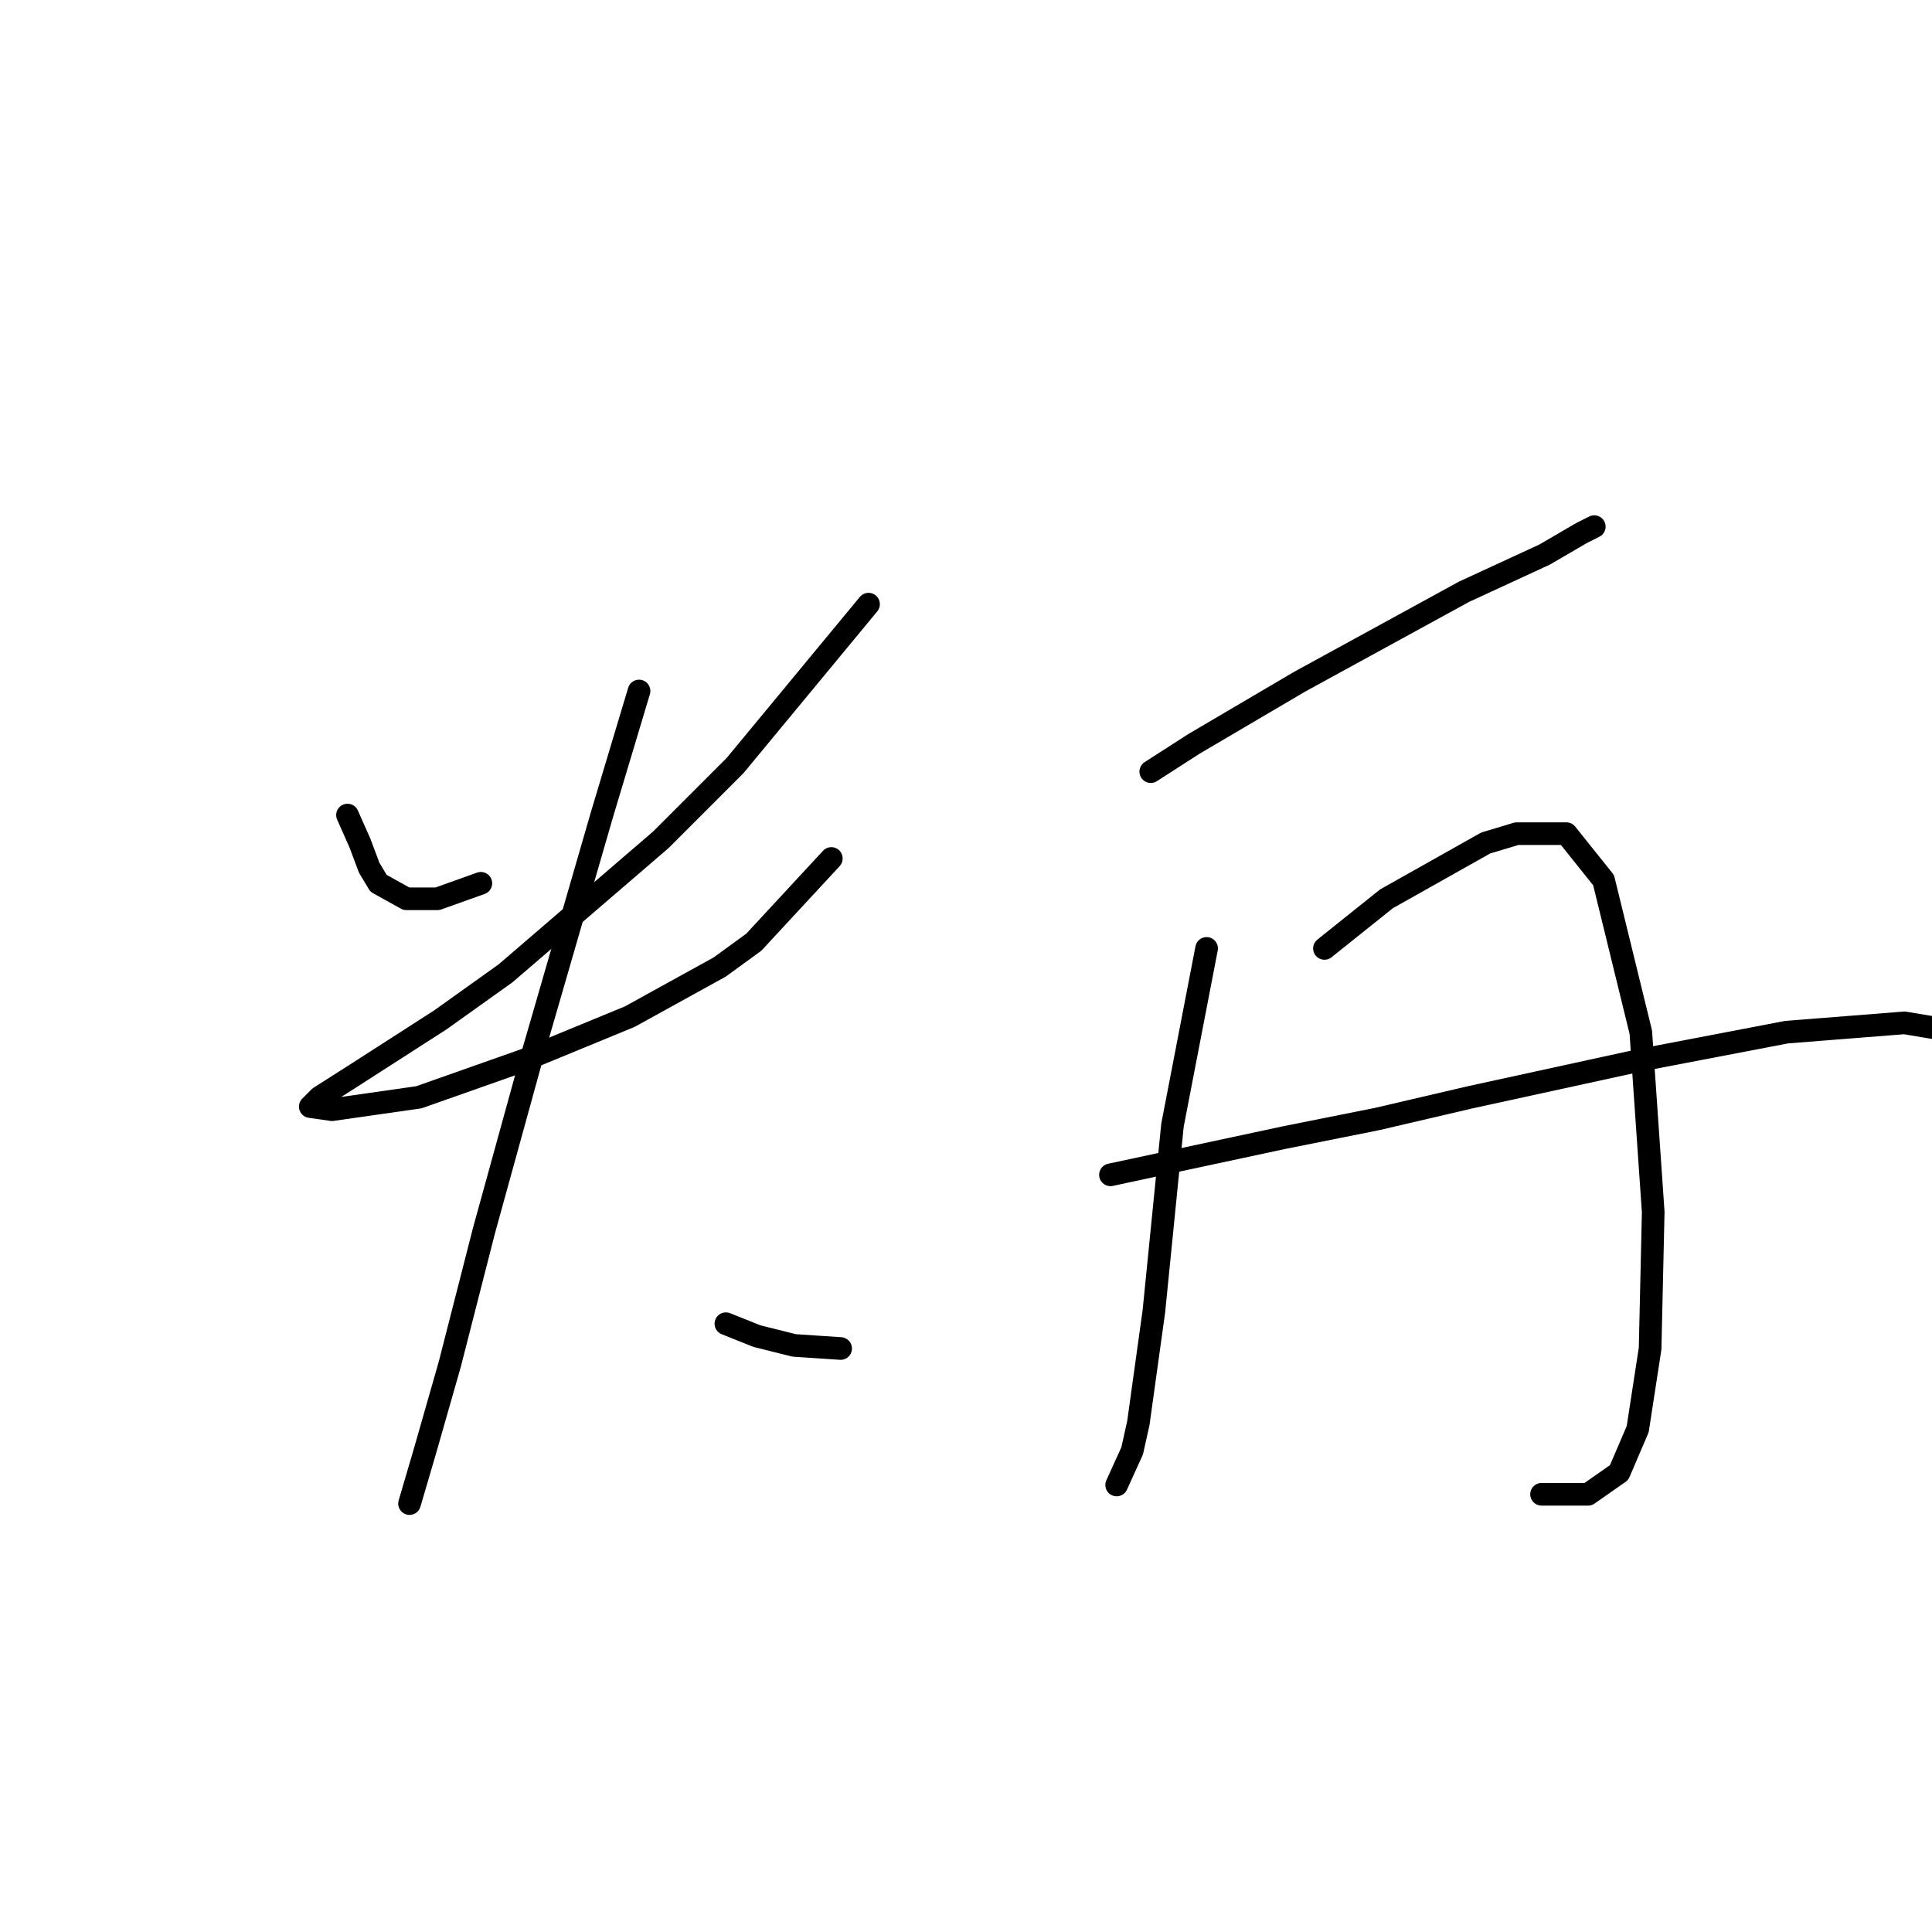 <?xml version="1.0" standalone="no"?>
    <svg width="256" height="256" xmlns="http://www.w3.org/2000/svg" version="1.1">
    <polyline stroke="black" stroke-width="3" stroke-linecap="round" fill="transparent" stroke-linejoin="round" points="46.046 108 47.689 111.698 48.922 114.986 50.155 117.041 53.854 119.096 57.963 119.096 63.717 117.041 63.717 117.041 " />
        <polyline stroke="black" stroke-width="3" stroke-linecap="round" fill="transparent" stroke-linejoin="round" points="115.087 80.055 97.415 101.424 87.552 111.287 67.004 128.959 58.374 135.123 46.867 142.52 42.347 145.397 41.114 146.63 43.991 147.041 55.498 145.397 69.47 140.466 83.443 134.712 95.361 128.137 99.881 124.849 110.155 113.753 110.155 113.753 " />
        <polyline stroke="black" stroke-width="3" stroke-linecap="round" fill="transparent" stroke-linejoin="round" points="84.676 91.561 79.744 108 70.703 139.233 64.128 163.068 59.607 180.739 56.319 192.246 54.265 199.233 54.265 199.233 " />
        <polyline stroke="black" stroke-width="3" stroke-linecap="round" fill="transparent" stroke-linejoin="round" points="96.182 175.397 100.292 177.041 105.224 178.274 111.388 178.685 111.388 178.685 " />
        <polyline stroke="black" stroke-width="3" stroke-linecap="round" fill="transparent" stroke-linejoin="round" points="152.484 102.246 158.237 98.548 172.21 90.329 193.991 78.411 204.675 73.479 209.607 70.603 211.251 69.781 211.251 69.781 " />
        <polyline stroke="black" stroke-width="3" stroke-linecap="round" fill="transparent" stroke-linejoin="round" points="159.881 125.671 155.36 149.096 152.895 173.753 150.84 188.548 150.018 192.246 147.963 196.767 147.963 196.767 " />
        <polyline stroke="black" stroke-width="3" stroke-linecap="round" fill="transparent" stroke-linejoin="round" points="175.497 125.671 179.607 122.383 183.717 119.096 196.867 111.698 200.977 110.466 207.552 110.466 212.484 116.63 217.415 136.767 219.059 160.602 218.648 178.685 217.004 189.37 214.539 195.123 210.429 198 204.265 198 204.265 198 " />
        <polyline stroke="black" stroke-width="3" stroke-linecap="round" fill="transparent" stroke-linejoin="round" points="147.141 155.671 158.648 153.205 170.155 150.739 182.484 148.274 194.812 145.397 217.415 140.466 236.73 136.767 252.347 135.534 257.278 136.356 257.278 136.356 " />
        </svg>
